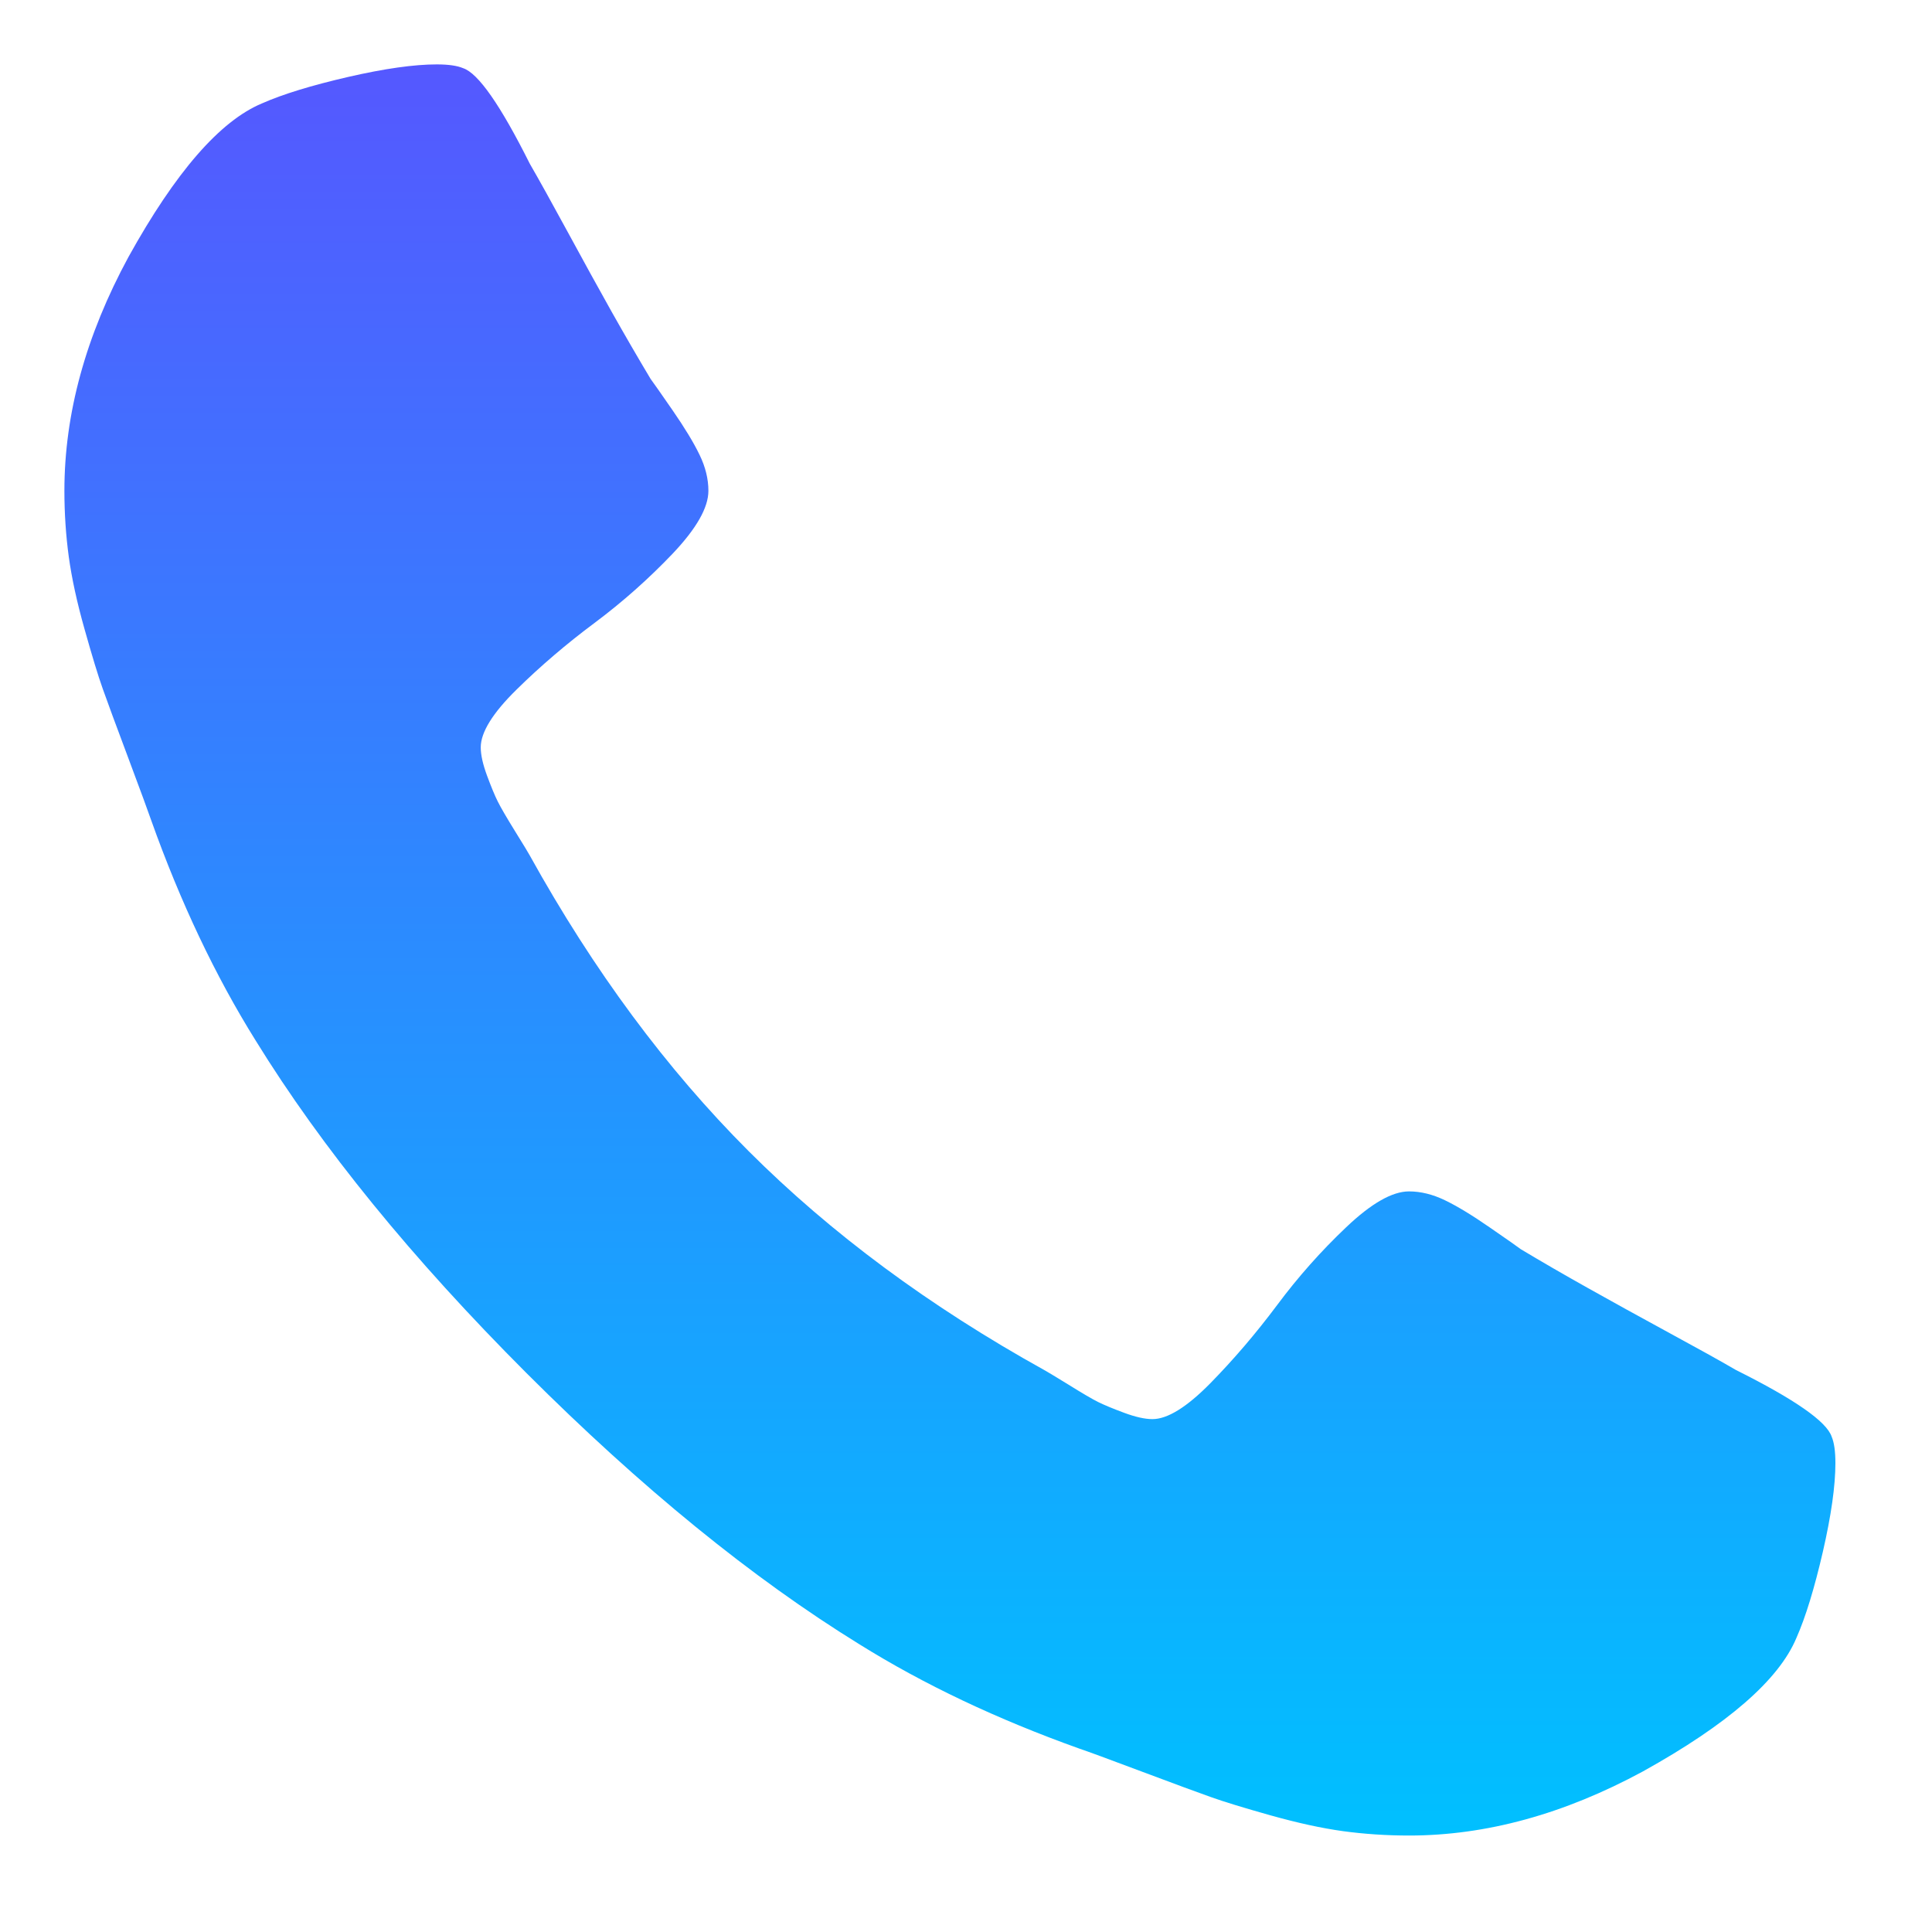 <svg xmlns="http://www.w3.org/2000/svg" width="30" height="30" viewBox="0 0 30 30" fill="none"> 
  <path d="M28.442 22.309C28.364 22.074 27.869 21.729 26.957 21.274C26.71 21.13 26.358 20.935 25.903 20.688C25.447 20.44 25.034 20.212 24.663 20.004C24.291 19.796 23.943 19.594 23.617 19.399C23.566 19.36 23.403 19.246 23.129 19.057C22.856 18.868 22.625 18.728 22.436 18.637C22.247 18.546 22.061 18.5 21.879 18.5C21.619 18.5 21.293 18.686 20.903 19.057C20.512 19.428 20.154 19.831 19.829 20.268C19.503 20.704 19.158 21.108 18.794 21.479C18.429 21.85 18.129 22.036 17.895 22.036C17.778 22.036 17.631 22.003 17.456 21.938C17.28 21.873 17.147 21.817 17.055 21.772C16.964 21.727 16.808 21.636 16.587 21.498C16.365 21.362 16.241 21.287 16.215 21.274C14.431 20.284 12.902 19.151 11.625 17.875C10.349 16.599 9.216 15.069 8.227 13.285C8.214 13.259 8.139 13.135 8.002 12.914C7.865 12.693 7.774 12.536 7.729 12.445C7.683 12.354 7.628 12.22 7.563 12.045C7.498 11.869 7.465 11.723 7.465 11.605C7.465 11.371 7.651 11.071 8.022 10.707C8.393 10.342 8.797 9.997 9.233 9.672C9.669 9.346 10.072 8.988 10.444 8.598C10.815 8.207 11 7.882 11 7.621C11 7.439 10.955 7.253 10.864 7.065C10.773 6.875 10.633 6.645 10.444 6.371C10.255 6.098 10.141 5.935 10.102 5.883C9.907 5.557 9.705 5.209 9.496 4.838C9.288 4.467 9.06 4.053 8.813 3.598C8.565 3.142 8.37 2.79 8.227 2.543C7.771 1.632 7.426 1.137 7.192 1.059C7.101 1.02 6.964 1 6.782 1C6.43 1 5.971 1.065 5.405 1.195C4.838 1.326 4.392 1.462 4.067 1.606C3.415 1.879 2.725 2.673 1.996 3.988C1.332 5.212 1 6.423 1 7.621C1 7.972 1.023 8.314 1.068 8.646C1.114 8.978 1.195 9.353 1.313 9.77C1.43 10.186 1.524 10.496 1.596 10.697C1.667 10.899 1.801 11.26 1.996 11.781C2.191 12.302 2.308 12.621 2.348 12.738C2.803 14.014 3.344 15.154 3.969 16.156C4.997 17.823 6.4 19.545 8.177 21.323C9.955 23.1 11.677 24.503 13.344 25.532C14.346 26.157 15.486 26.697 16.762 27.153C16.879 27.192 17.198 27.309 17.719 27.505C18.24 27.7 18.601 27.834 18.803 27.905C19.004 27.977 19.314 28.072 19.73 28.189C20.148 28.306 20.521 28.388 20.854 28.434C21.186 28.479 21.528 28.502 21.879 28.502C23.077 28.502 24.288 28.169 25.512 27.506C26.827 26.776 27.621 26.086 27.894 25.435C28.038 25.11 28.174 24.663 28.305 24.097C28.435 23.531 28.5 23.072 28.5 22.72C28.5 22.537 28.481 22.401 28.442 22.309Z" fill="url(#paint0_linear_5172_14170)"/>
  <defs>
    <linearGradient id="paint0_linear_5172_14170" x1="14.75" y1="1" x2="14.75" y2="28.502" gradientUnits="userSpaceOnUse">
      <stop stop-color="#5558FF"/>
      <stop offset="1" stop-color="#00C0FF"/>
    </linearGradient>
  </defs>
</svg>
